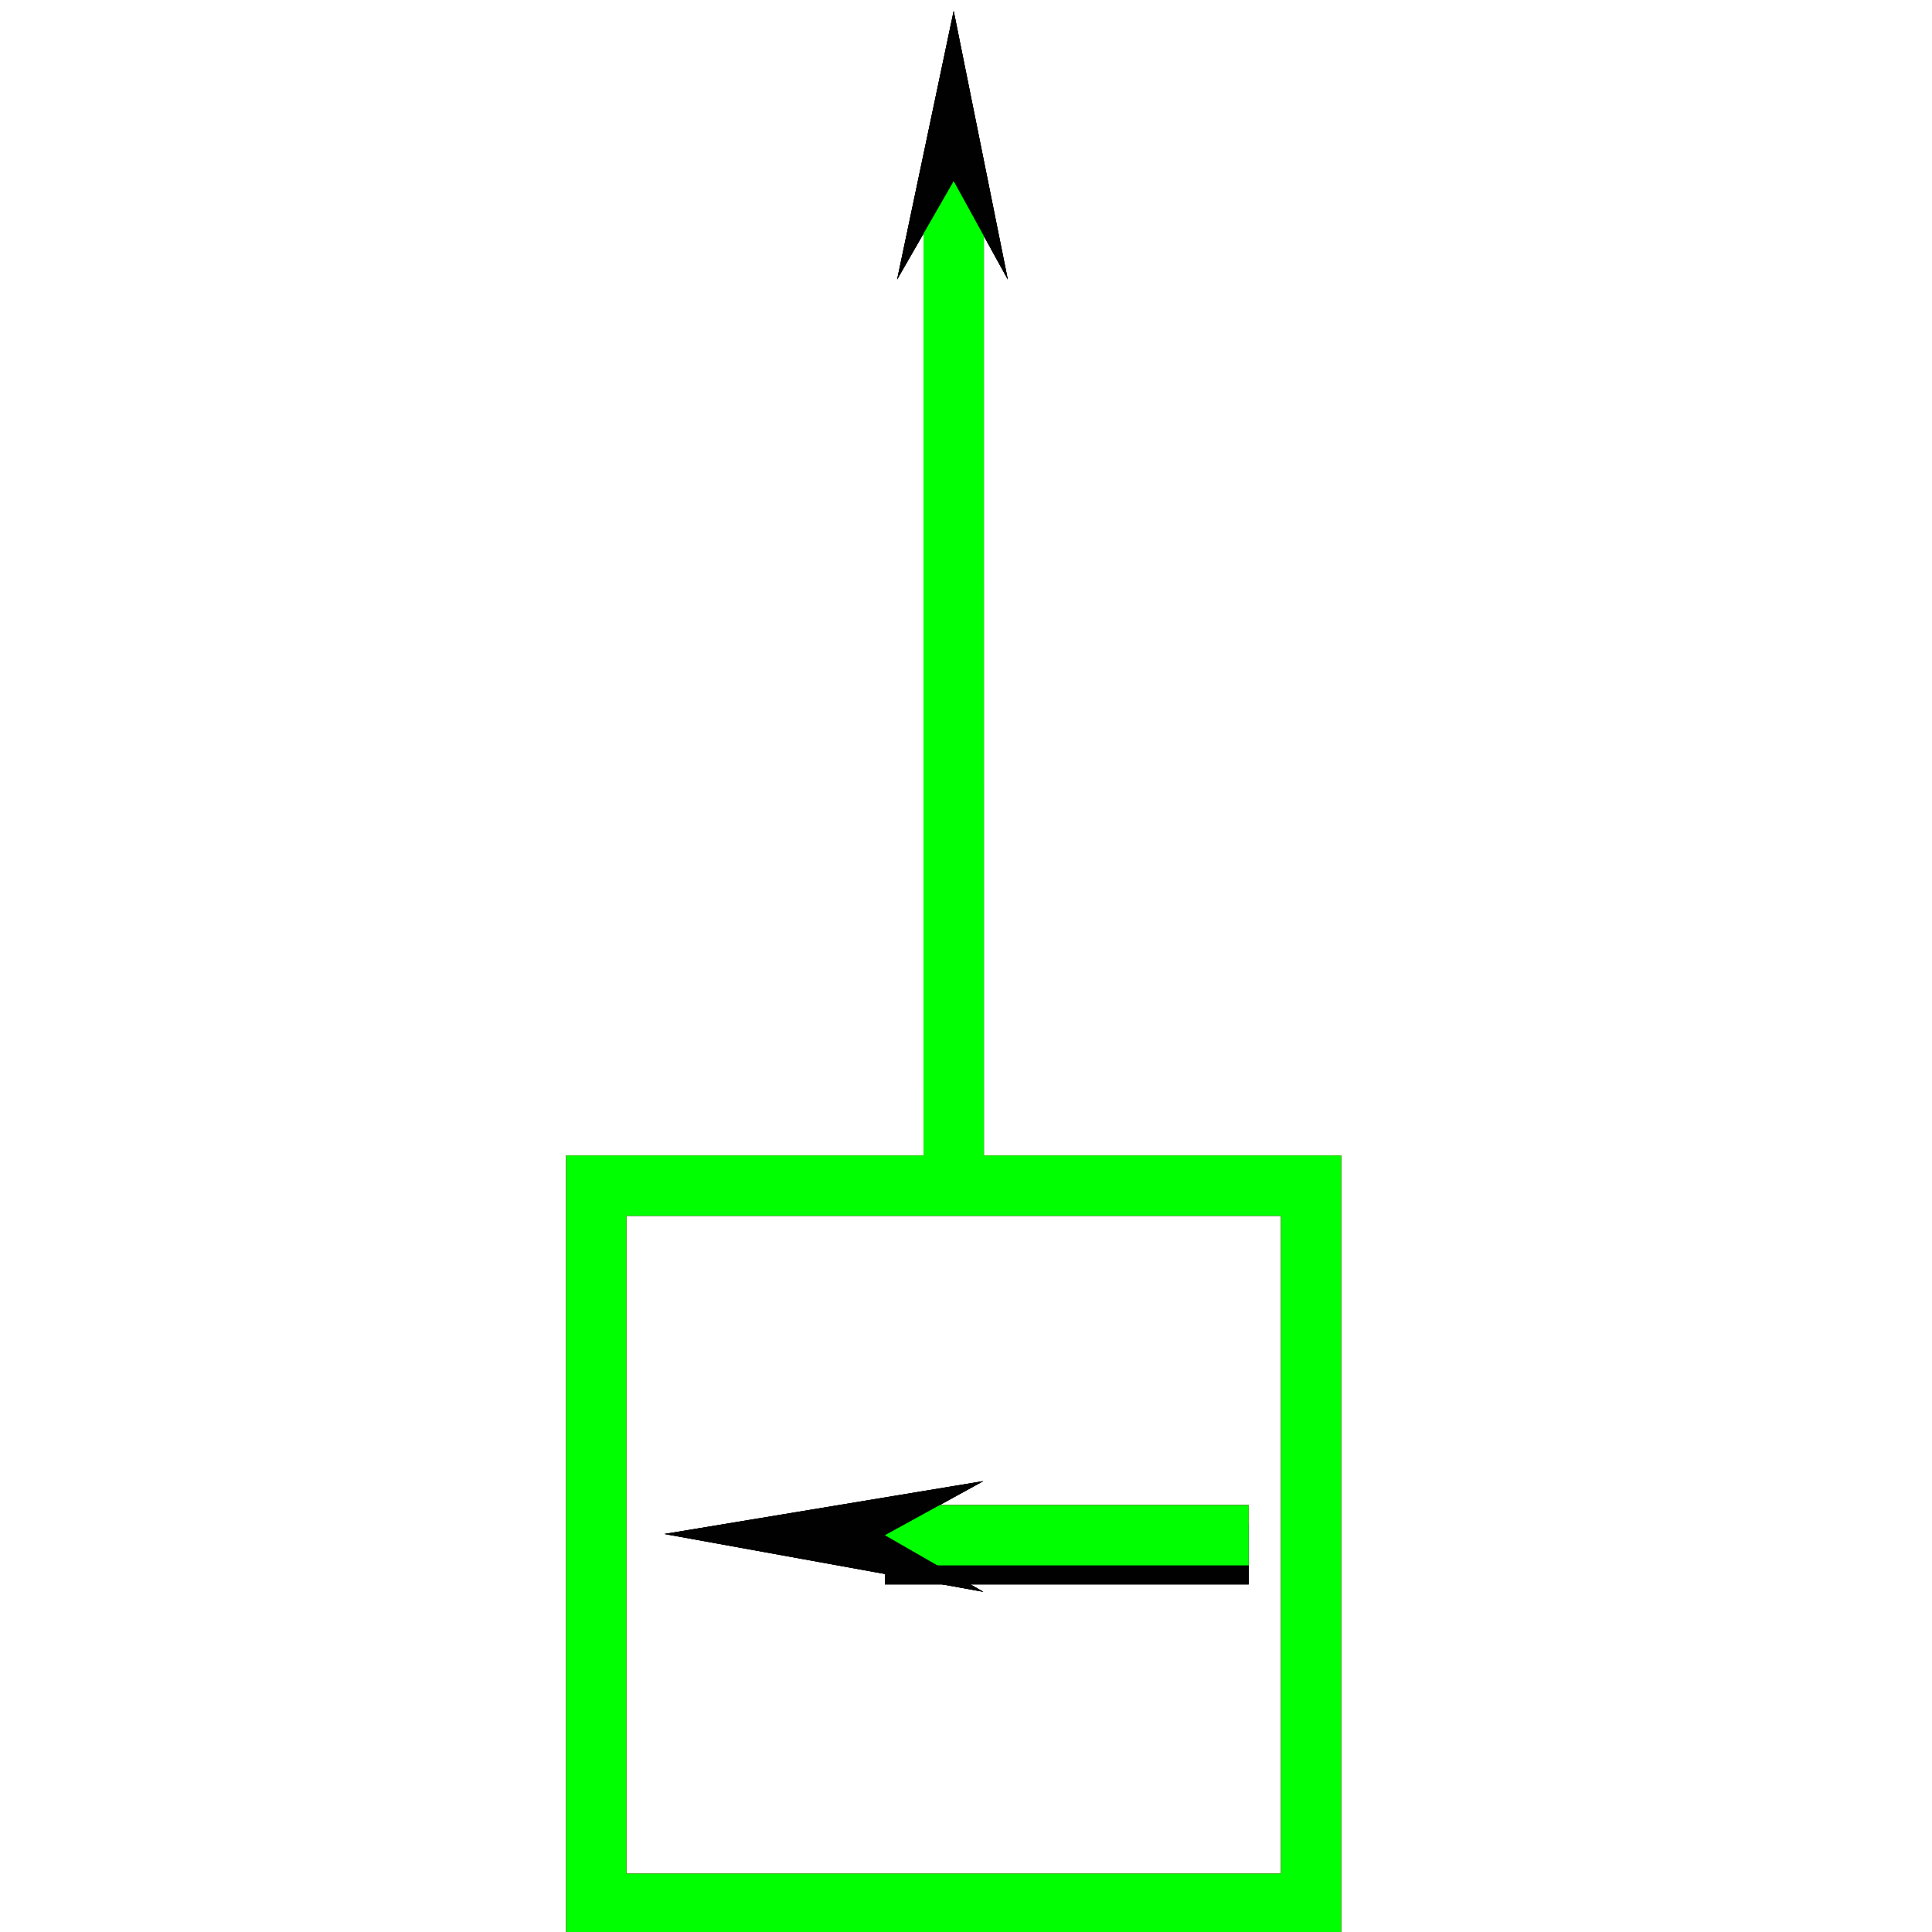 ﻿<?xml version="1.0" encoding="utf-8"?>
<!-- Generator: Adobe Illustrator 14.0.0, SVG Export Plug-In . SVG Version: 6.00 Build 43363)  -->
<!DOCTYPE svg PUBLIC "-//W3C//DTD SVG 1.1//EN" "http://www.w3.org/Graphics/SVG/1.1/DTD/svg11.dtd">
<svg version="1.1" id="图层_1" xmlns="http://www.w3.org/2000/svg" xmlns:xlink="http://www.w3.org/1999/xlink" x="0px" y="0px"
	 width="64px" height="64px" viewBox="0 0 64 64" enable-background="new 0 0 64 64" xml:space="preserve">
<g id="Blue">
	<line fill="none" stroke="#0000FF" stroke-width="2" x1="31.592" y1="6" x2="31.593" y2="39.277"/>
	<line fill="none" stroke="#000100" stroke-width="2" x1="29.313" y1="51.485" x2="41.365" y2="51.485"/>
	<line fill="none" stroke="#0000FF" stroke-width="2" x1="29.313" y1="50.856" x2="41.365" y2="50.856"/>
	<rect x="19.752" y="39.277" fill="none" stroke="#0000FF" stroke-width="2" width="23.68" height="23.787"/>
	<polygon fill="#000100" points="32.574,52.731 29.313,50.856 32.574,49.064 22.01,50.815 	"/>
	<polygon fill="#000100" points="31.592,0.362 33.385,9.26 31.592,6 29.718,9.26 	"/>
</g>
<g id="Red">
	<line fill="none" stroke="#FF0000" stroke-width="2" x1="31.592" y1="6" x2="31.593" y2="39.277"/>
	<line fill="none" stroke="#000100" stroke-width="2" x1="29.313" y1="51.485" x2="41.365" y2="51.485"/>
	<line fill="none" stroke="#FF0000" stroke-width="2" x1="29.313" y1="50.856" x2="41.365" y2="50.856"/>
	<rect x="19.752" y="39.277" fill="none" stroke="#FF0000" stroke-width="2" width="23.68" height="23.787"/>
	<polygon fill="#000100" points="32.574,52.731 29.313,50.856 32.574,49.064 22.01,50.815 	"/>
	<polygon fill="#000100" points="31.592,0.362 33.385,9.26 31.592,6 29.718,9.26 	"/>
</g>
<g id="White">
	<line fill="none" stroke="#00FF00" stroke-width="2" x1="31.592" y1="6" x2="31.593" y2="39.277"/>
	<line fill="none" stroke="#000100" stroke-width="2" x1="29.313" y1="51.485" x2="41.365" y2="51.485"/>
	<line fill="none" stroke="#00FF00" stroke-width="2" x1="29.313" y1="50.856" x2="41.365" y2="50.856"/>
	<rect x="19.752" y="39.277" fill="none" stroke="#00FF00" stroke-width="2" width="23.68" height="23.787"/>
	<polygon fill="#000100" points="32.574,52.731 29.313,50.856 32.574,49.064 22.01,50.815 	"/>
	<polygon fill="#000100" points="31.592,0.362 33.385,9.26 31.592,6 29.718,9.26 	"/>
</g>
</svg>

